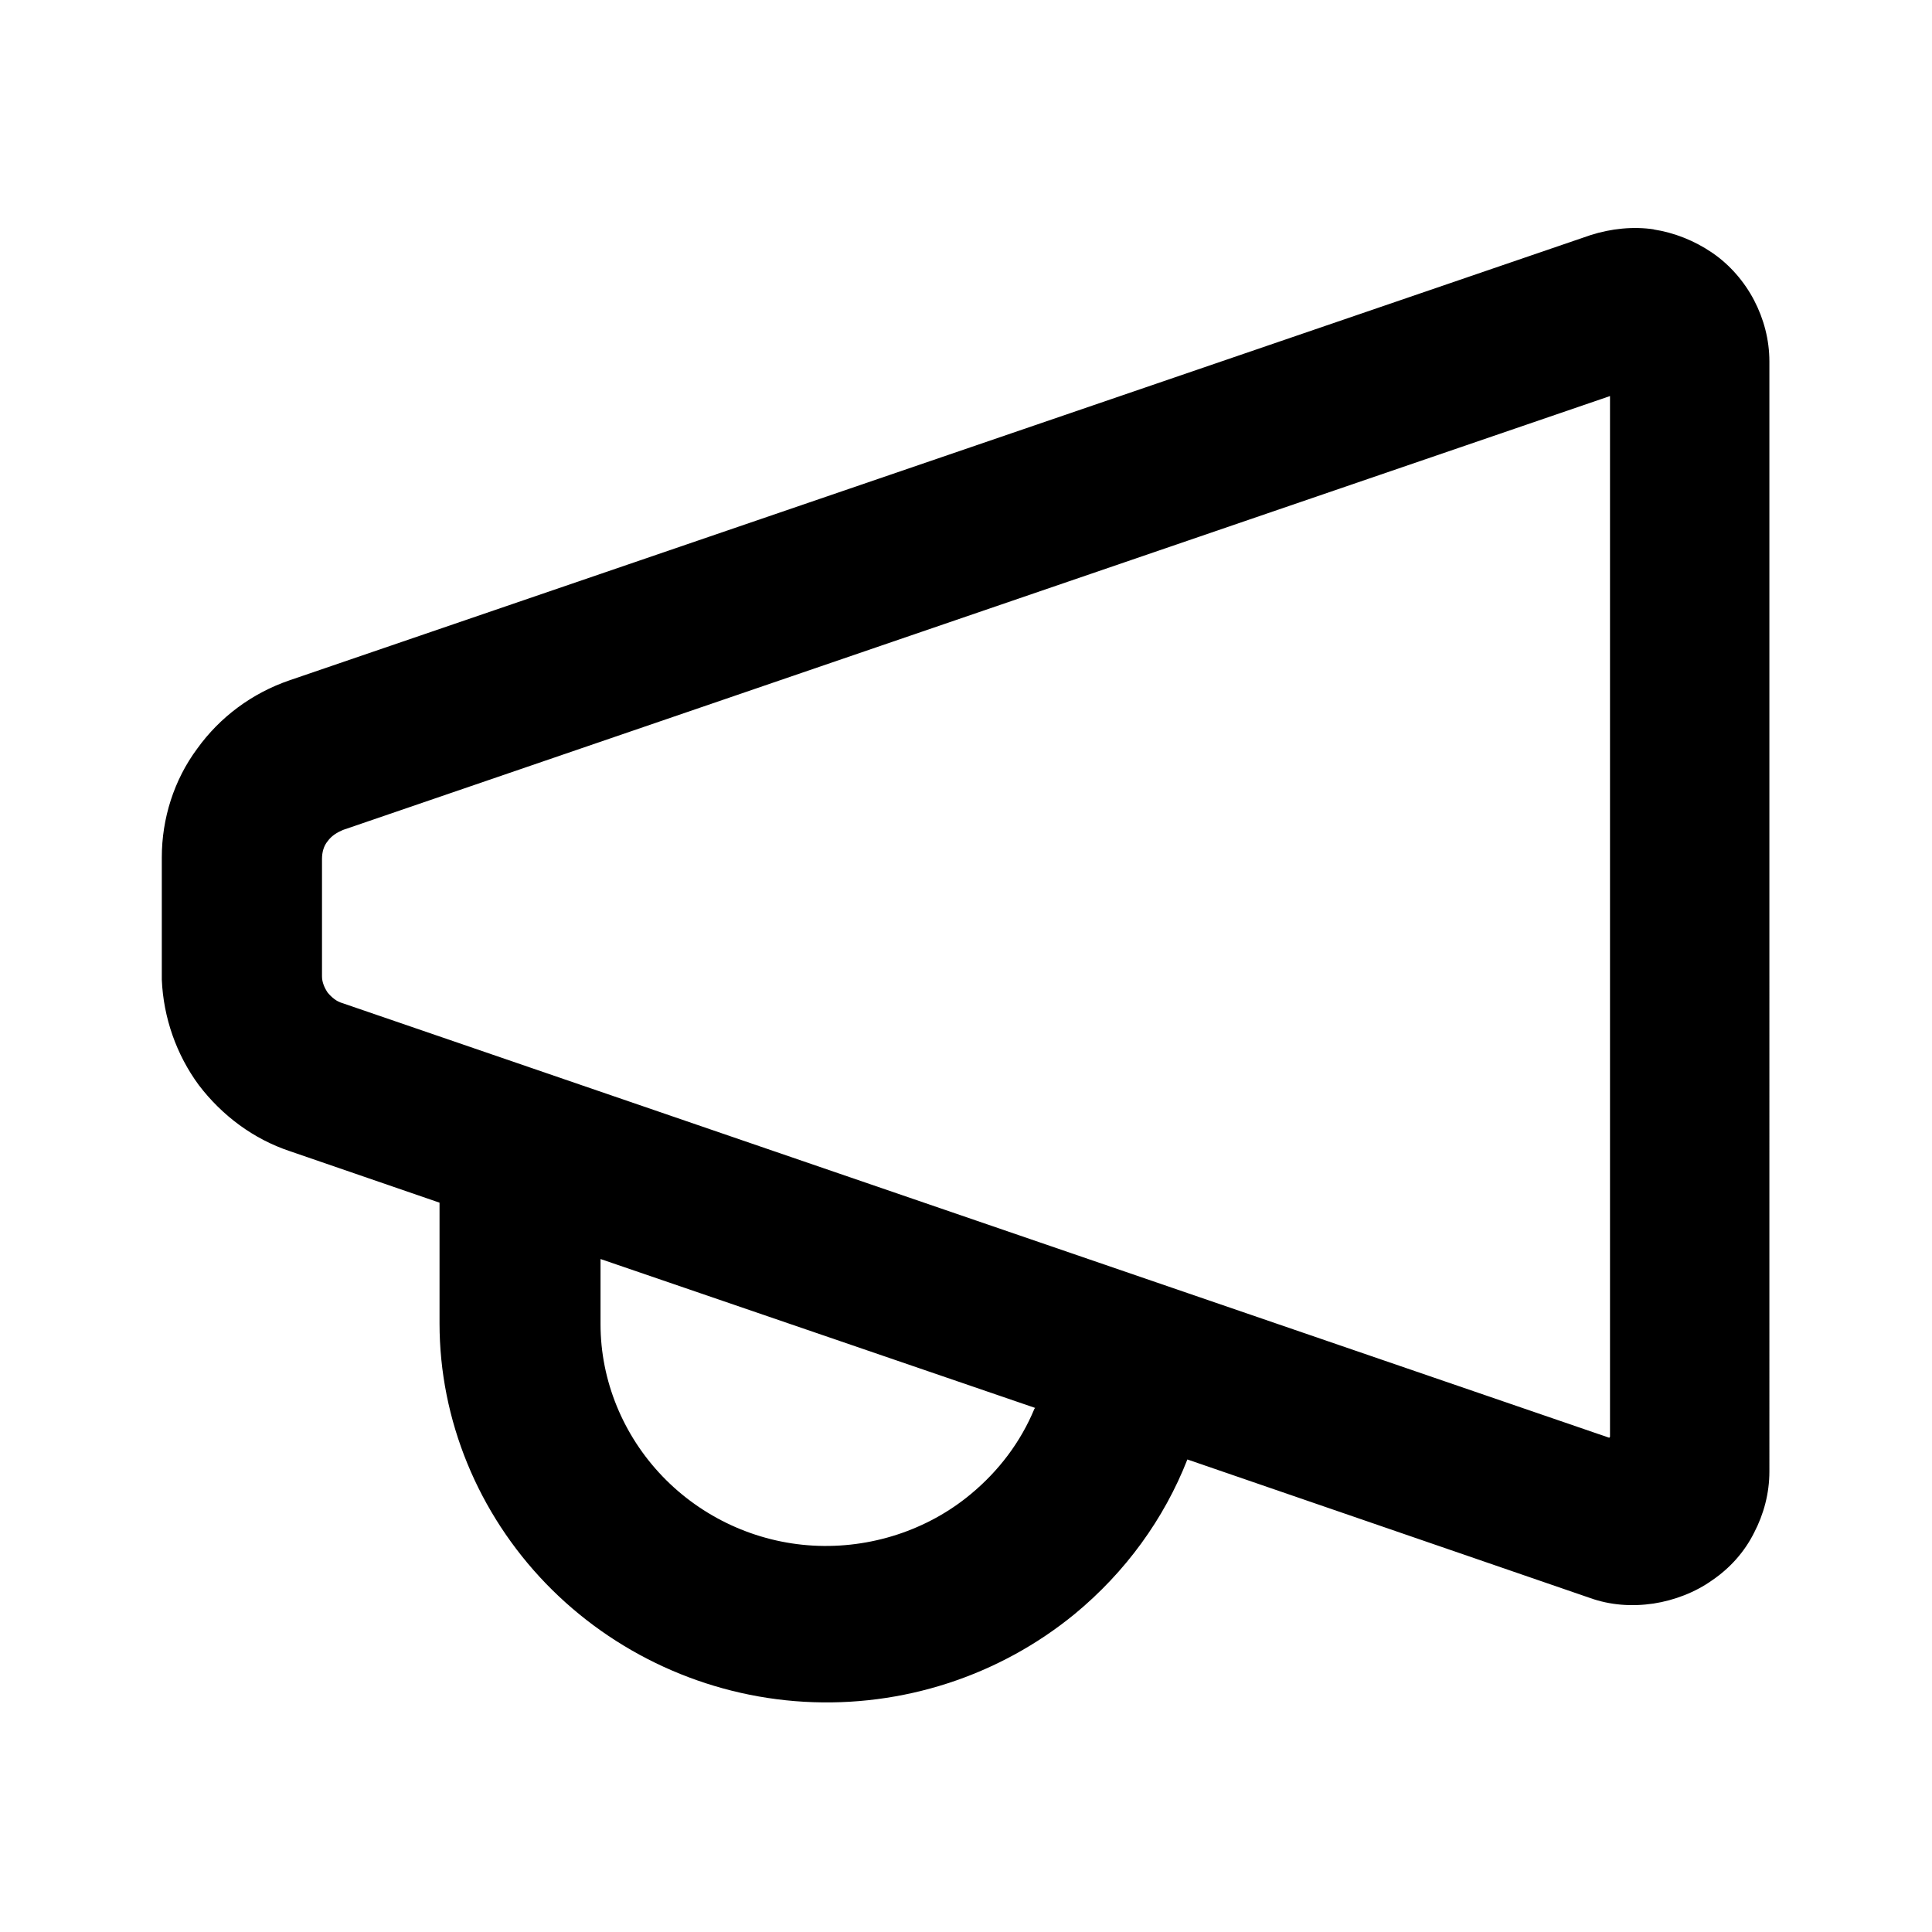 <svg viewBox="0 0 24 24" xmlns="http://www.w3.org/2000/svg">
  <path fill-rule="evenodd" d="m20.55,2.85c-.26-.04-.54-.01-.79.07L3.6,8.45c-.47.16-.87.46-1.15.85-.29.39-.44.87-.44,1.35v1.49s0,.02,0,.03c.02.47.18.93.46,1.31.29.38.68.67,1.13.82l1.86.64v1.5s0,0,0,0c0,1.2.48,2.36,1.32,3.23.84.87,1.99,1.4,3.21,1.47,1.22.07,2.42-.32,3.36-1.09.63-.52,1.11-1.18,1.4-1.92l5,1.72h0c.25.09.52.11.79.07.26-.04.52-.14.73-.29.22-.15.4-.35.52-.59.12-.23.19-.49.19-.76V4.49h0c0-.27-.07-.53-.19-.76-.12-.23-.3-.44-.52-.59-.22-.15-.47-.25-.73-.29Zm-7.69,14.64l-5.4-1.85v.81c0,.7.28,1.38.77,1.89.49.51,1.16.82,1.87.86.71.04,1.42-.19,1.96-.64.35-.29.62-.65.79-1.06Zm7.14.36V4.92l-15.74,5.39c-.07.03-.14.07-.19.14-.05.06-.07.14-.07.22v1.46c0,.07.03.14.07.2.05.06.11.11.18.13l15.74,5.4Z"/>
</svg>